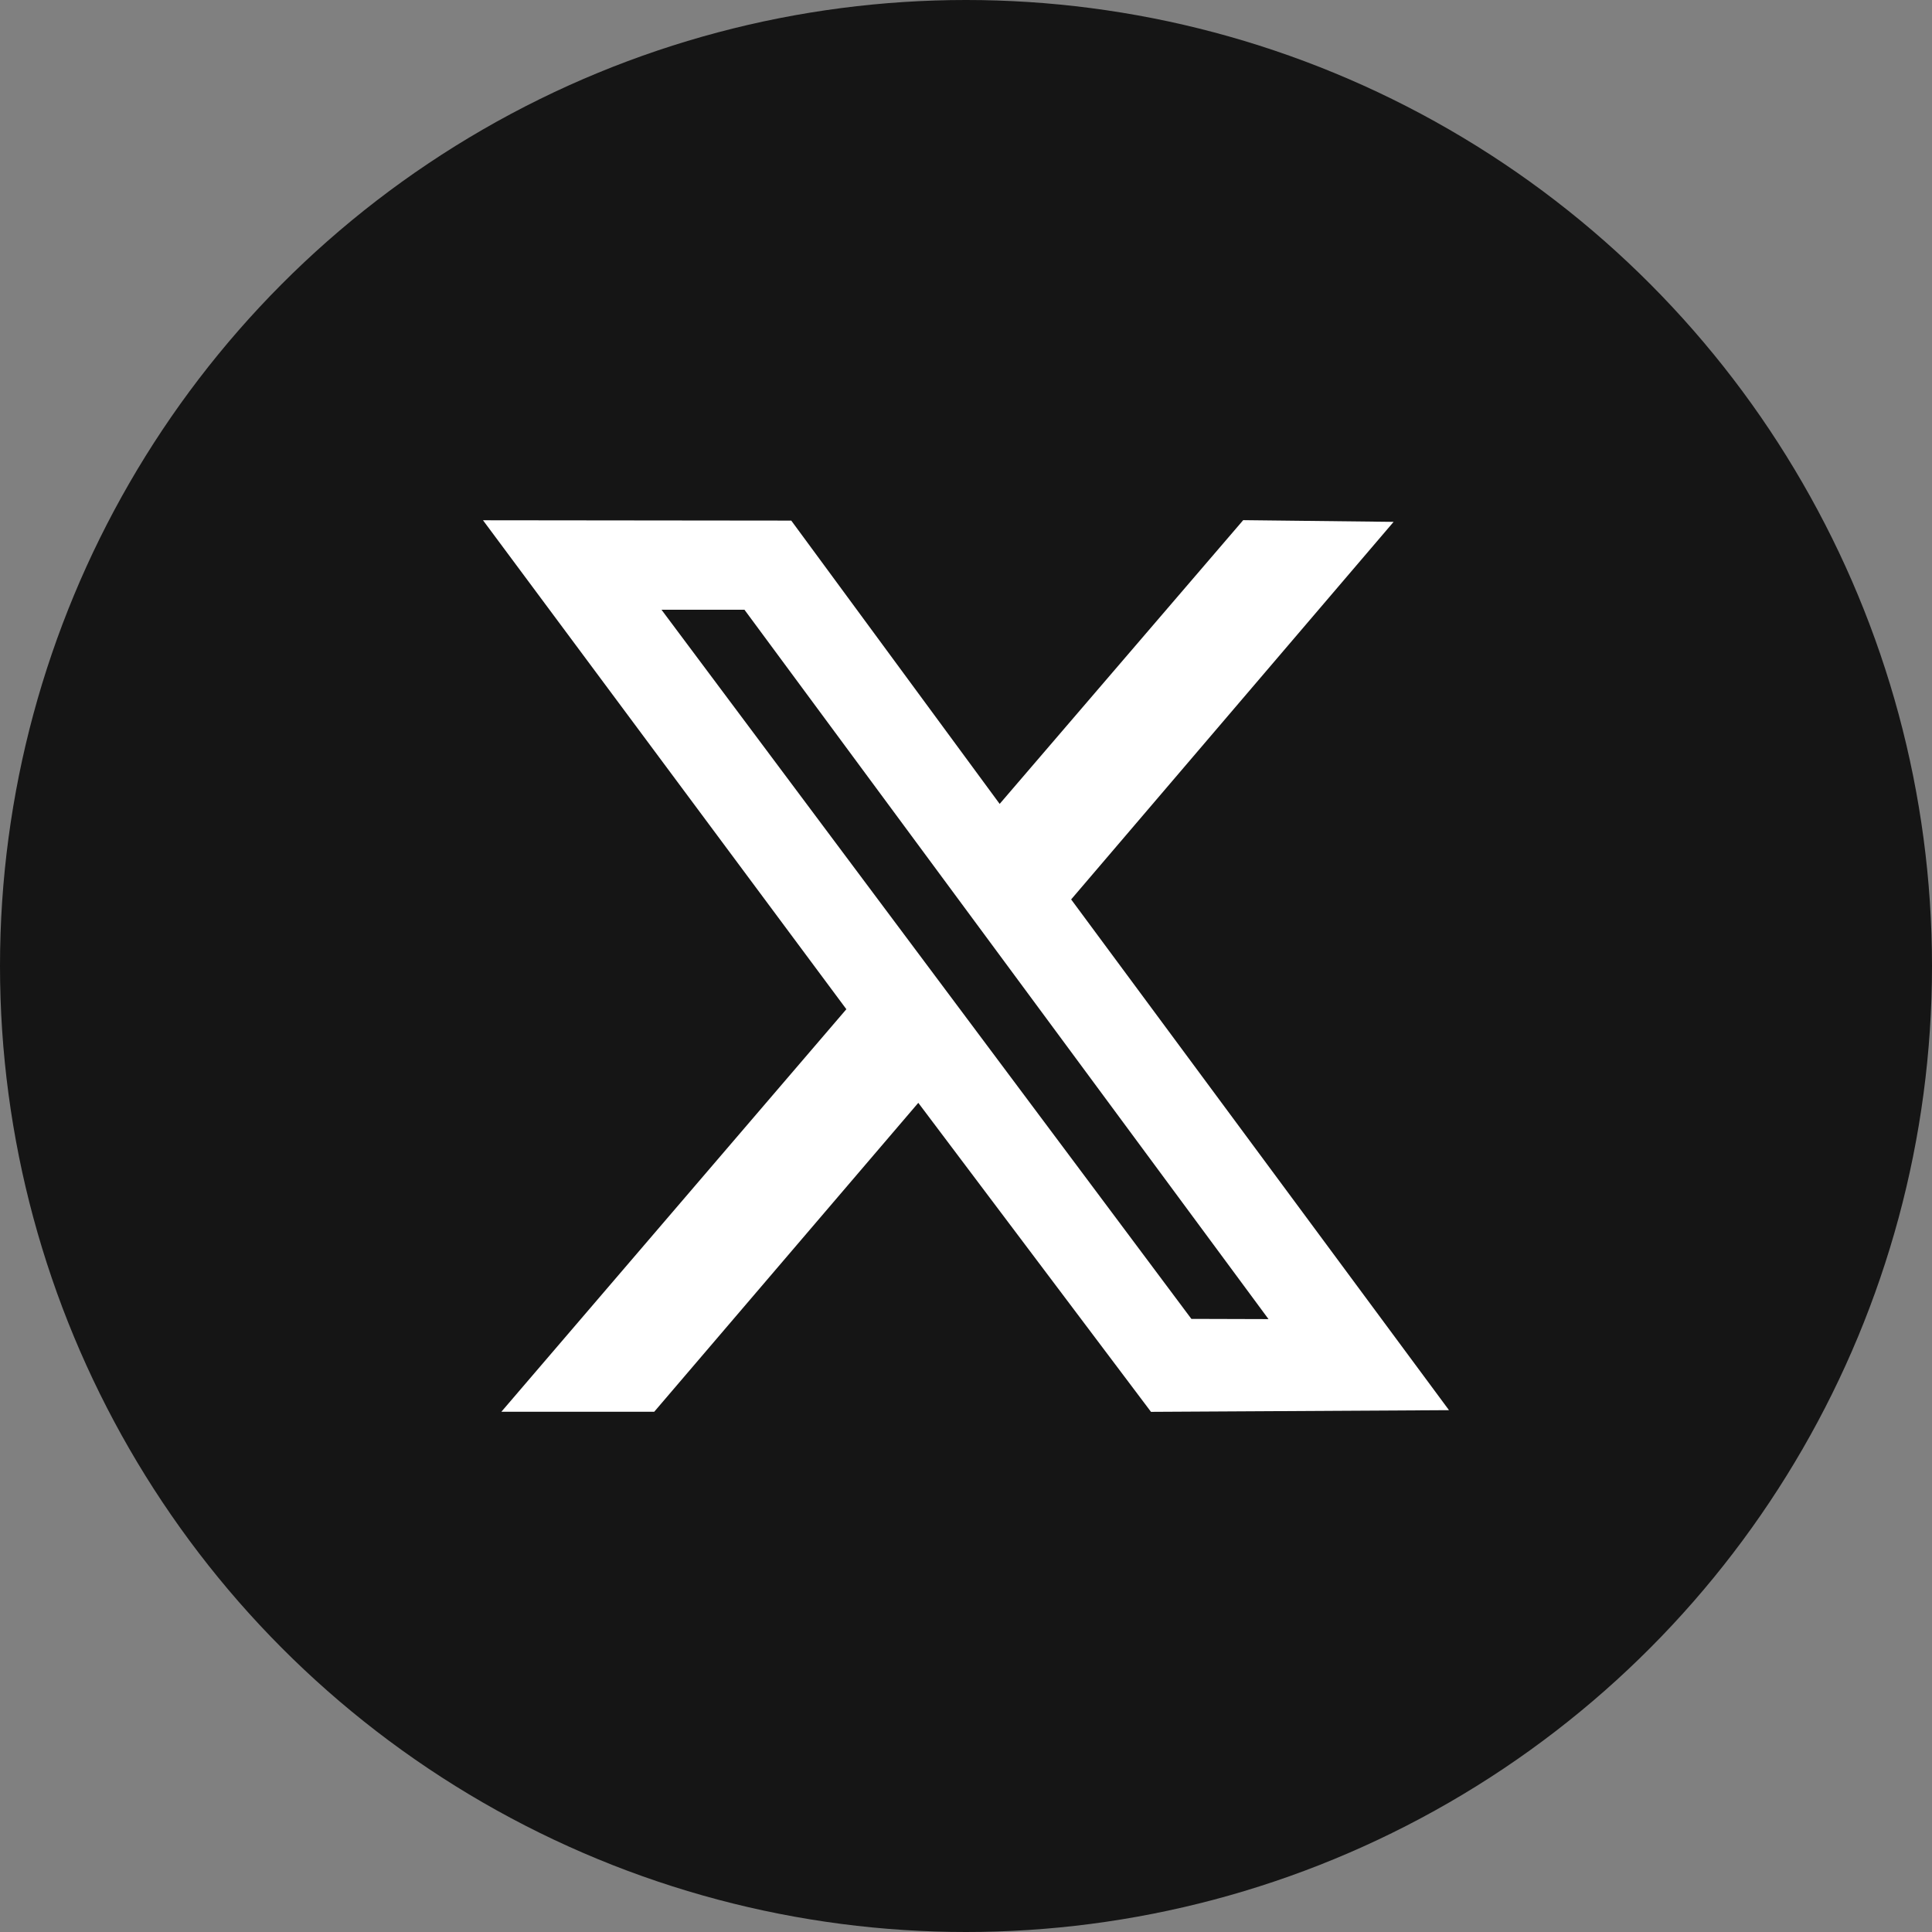 <svg width="52" height="52" viewBox="0 0 52 52" fill="none" xmlns="http://www.w3.org/2000/svg">
<rect x="0" y="0" width="52" height="52" fill="#808080" stroke="none"/>
<circle cx="26" cy="26" r="26" fill="#151515"/>
<path fill-rule="evenodd" clip-rule="evenodd" d="M22.78 27.163L13.494 37.998H17.608L24.716 29.683L30.979 38L39 37.955L28.83 24.208L37.509 14.046L33.461 14L26.906 21.637L21.297 14.012L13 14.003L22.78 27.163ZM34.142 35.504L32.066 35.498L17.804 16.411H20.037L34.142 35.504Z" fill="white"/>
</svg>
